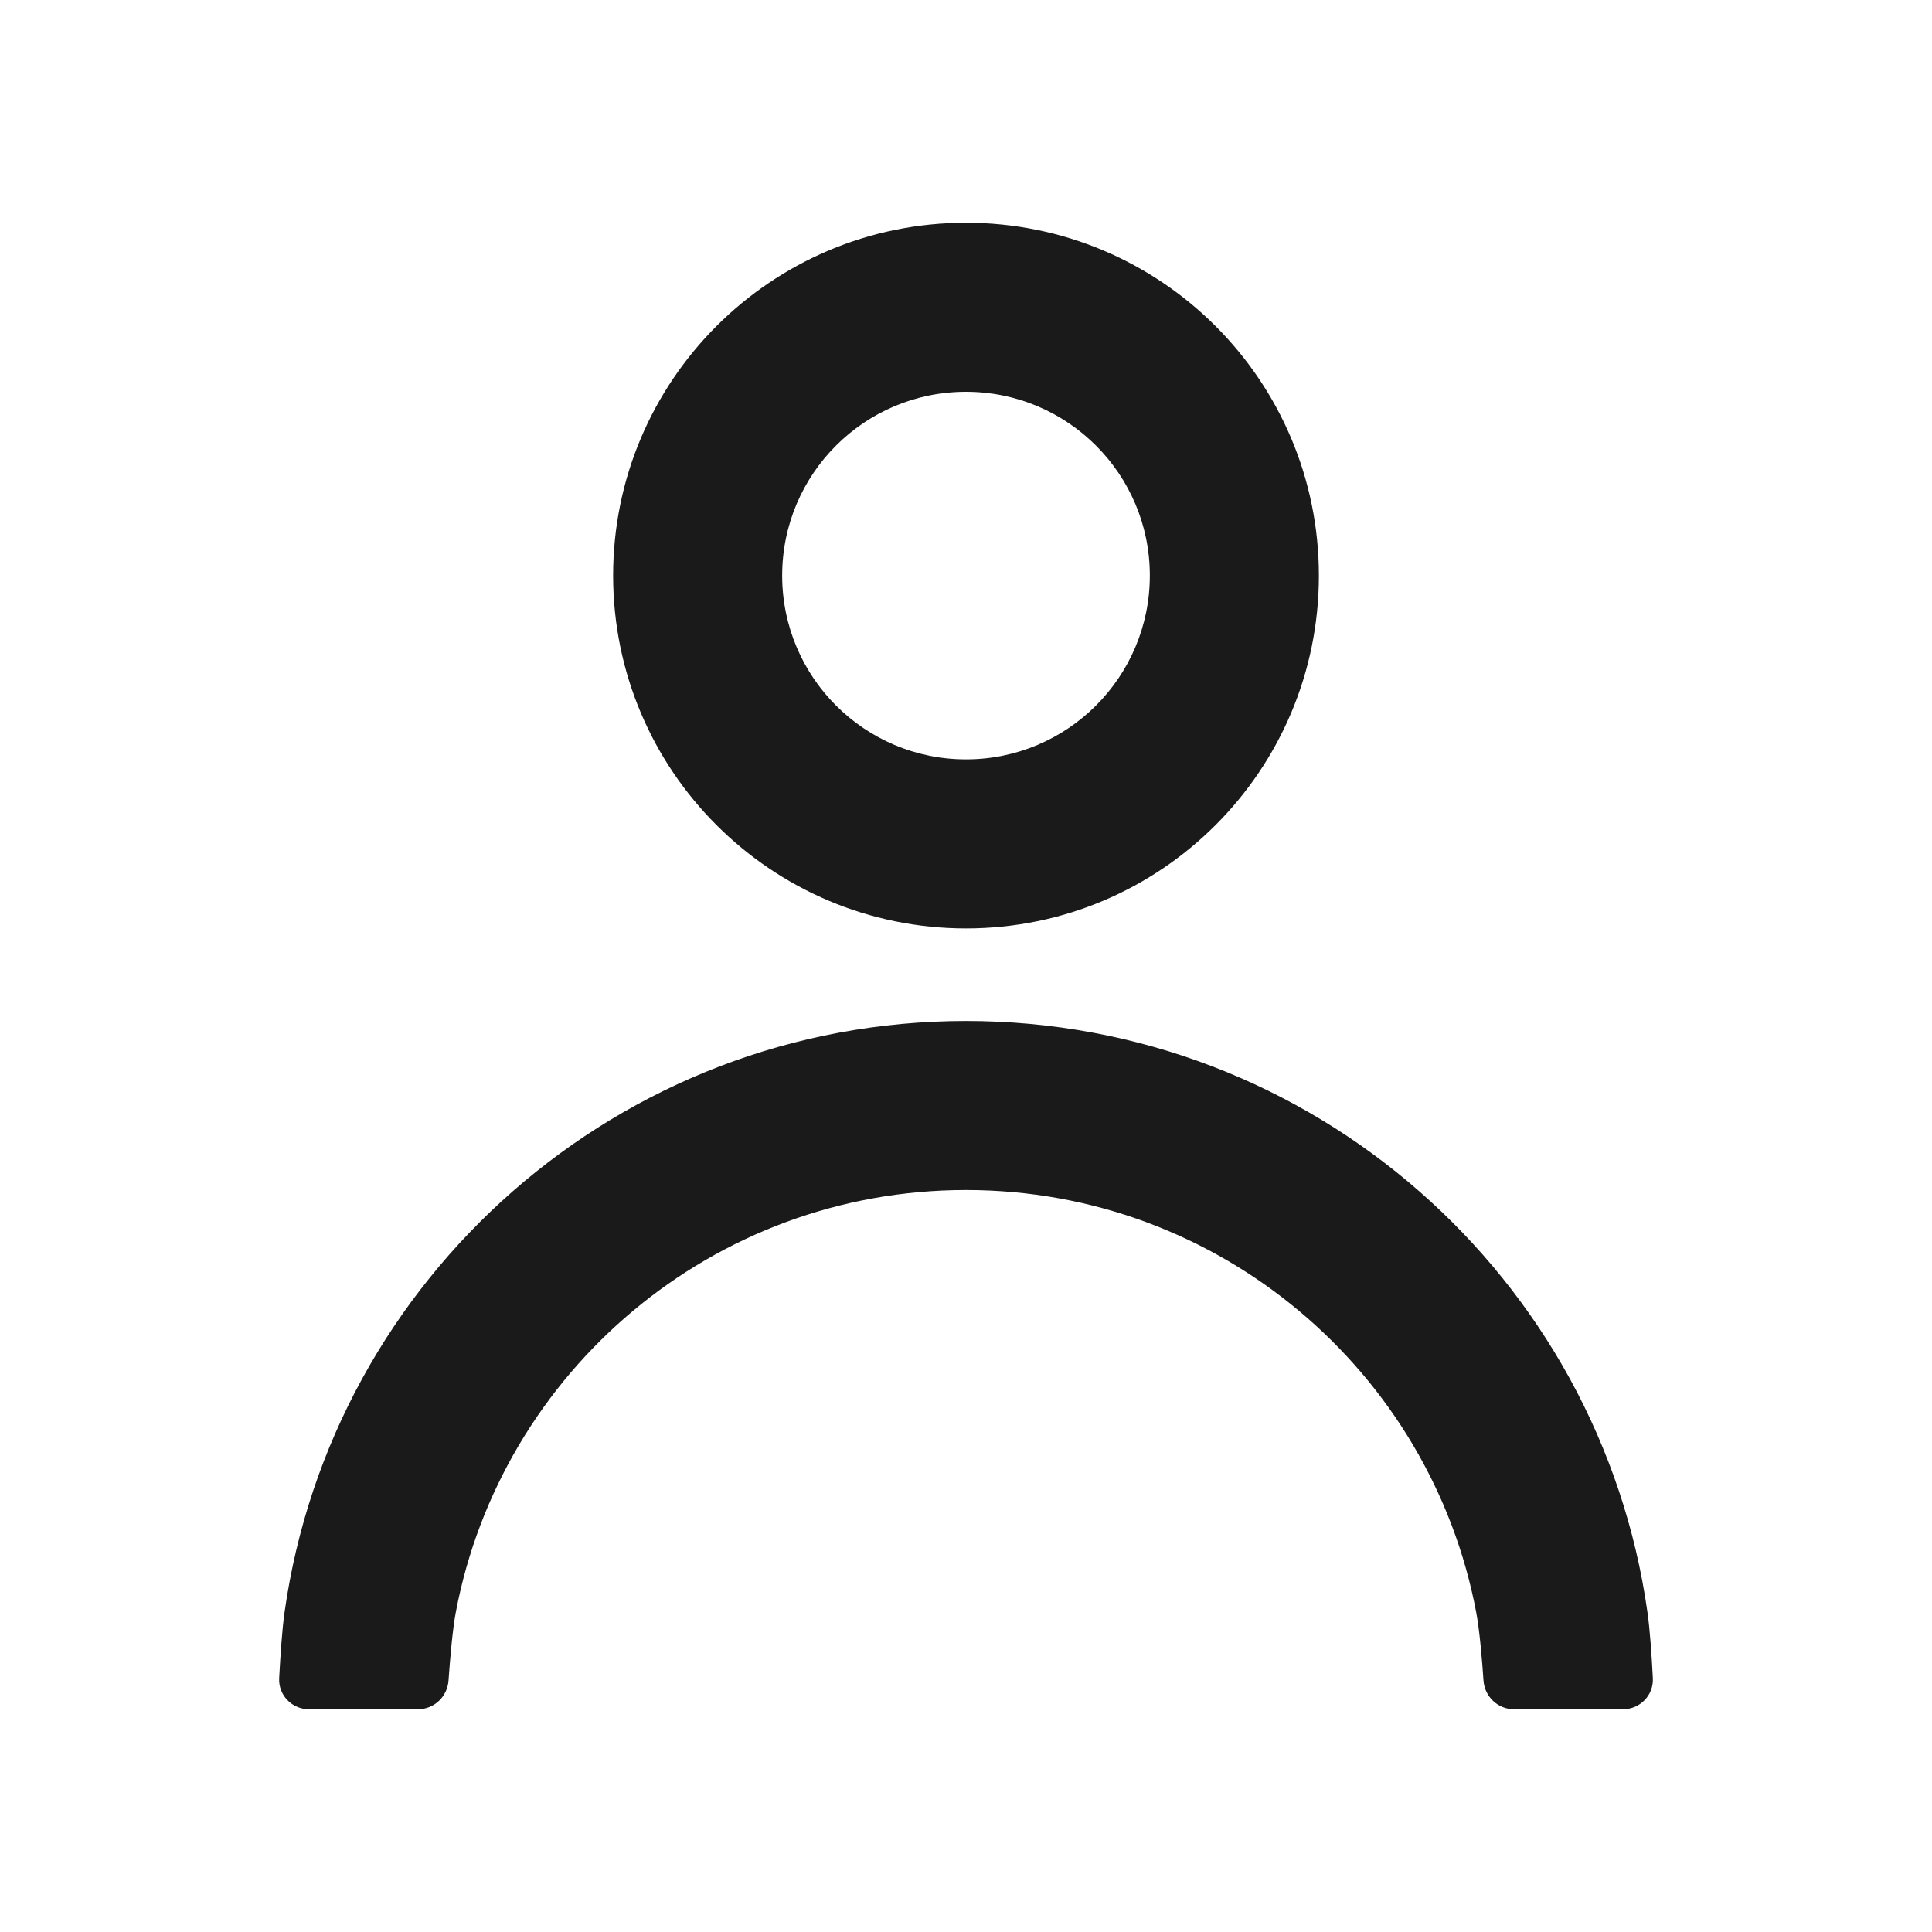 <svg width="20" height="20" viewBox="0 0 20 20" fill="none" xmlns="http://www.w3.org/2000/svg">
<path fill-rule="evenodd" clip-rule="evenodd" d="M10 2.306C7.983 2.306 6.347 3.941 6.347 5.958C6.347 7.976 7.983 9.611 10 9.611C12.018 9.611 13.653 7.976 13.653 5.958C13.653 3.941 12.018 2.306 10 2.306ZM8.097 5.958C8.097 4.907 8.949 4.056 10 4.056C11.051 4.056 11.903 4.907 11.903 5.958C11.903 7.009 11.051 7.861 10 7.861C8.949 7.861 8.097 7.009 8.097 5.958Z" fill="#1A1A1A"/>
<path d="M2.89 17.371C2.88 17.548 3.022 17.694 3.199 17.694H4.327C4.494 17.694 4.631 17.564 4.643 17.397C4.659 17.173 4.684 16.872 4.719 16.687C5.191 14.2 7.376 12.319 10 12.319C12.624 12.319 14.809 14.2 15.281 16.687C15.316 16.872 15.342 17.173 15.357 17.397C15.369 17.564 15.506 17.694 15.673 17.694H16.801C16.978 17.694 17.12 17.548 17.11 17.371C17.099 17.15 17.08 16.867 17.054 16.687C16.565 13.229 13.593 10.569 10 10.569C6.407 10.569 3.435 13.229 2.946 16.687C2.92 16.867 2.902 17.15 2.89 17.371Z" fill="#1A1A1A"/>
</svg>
